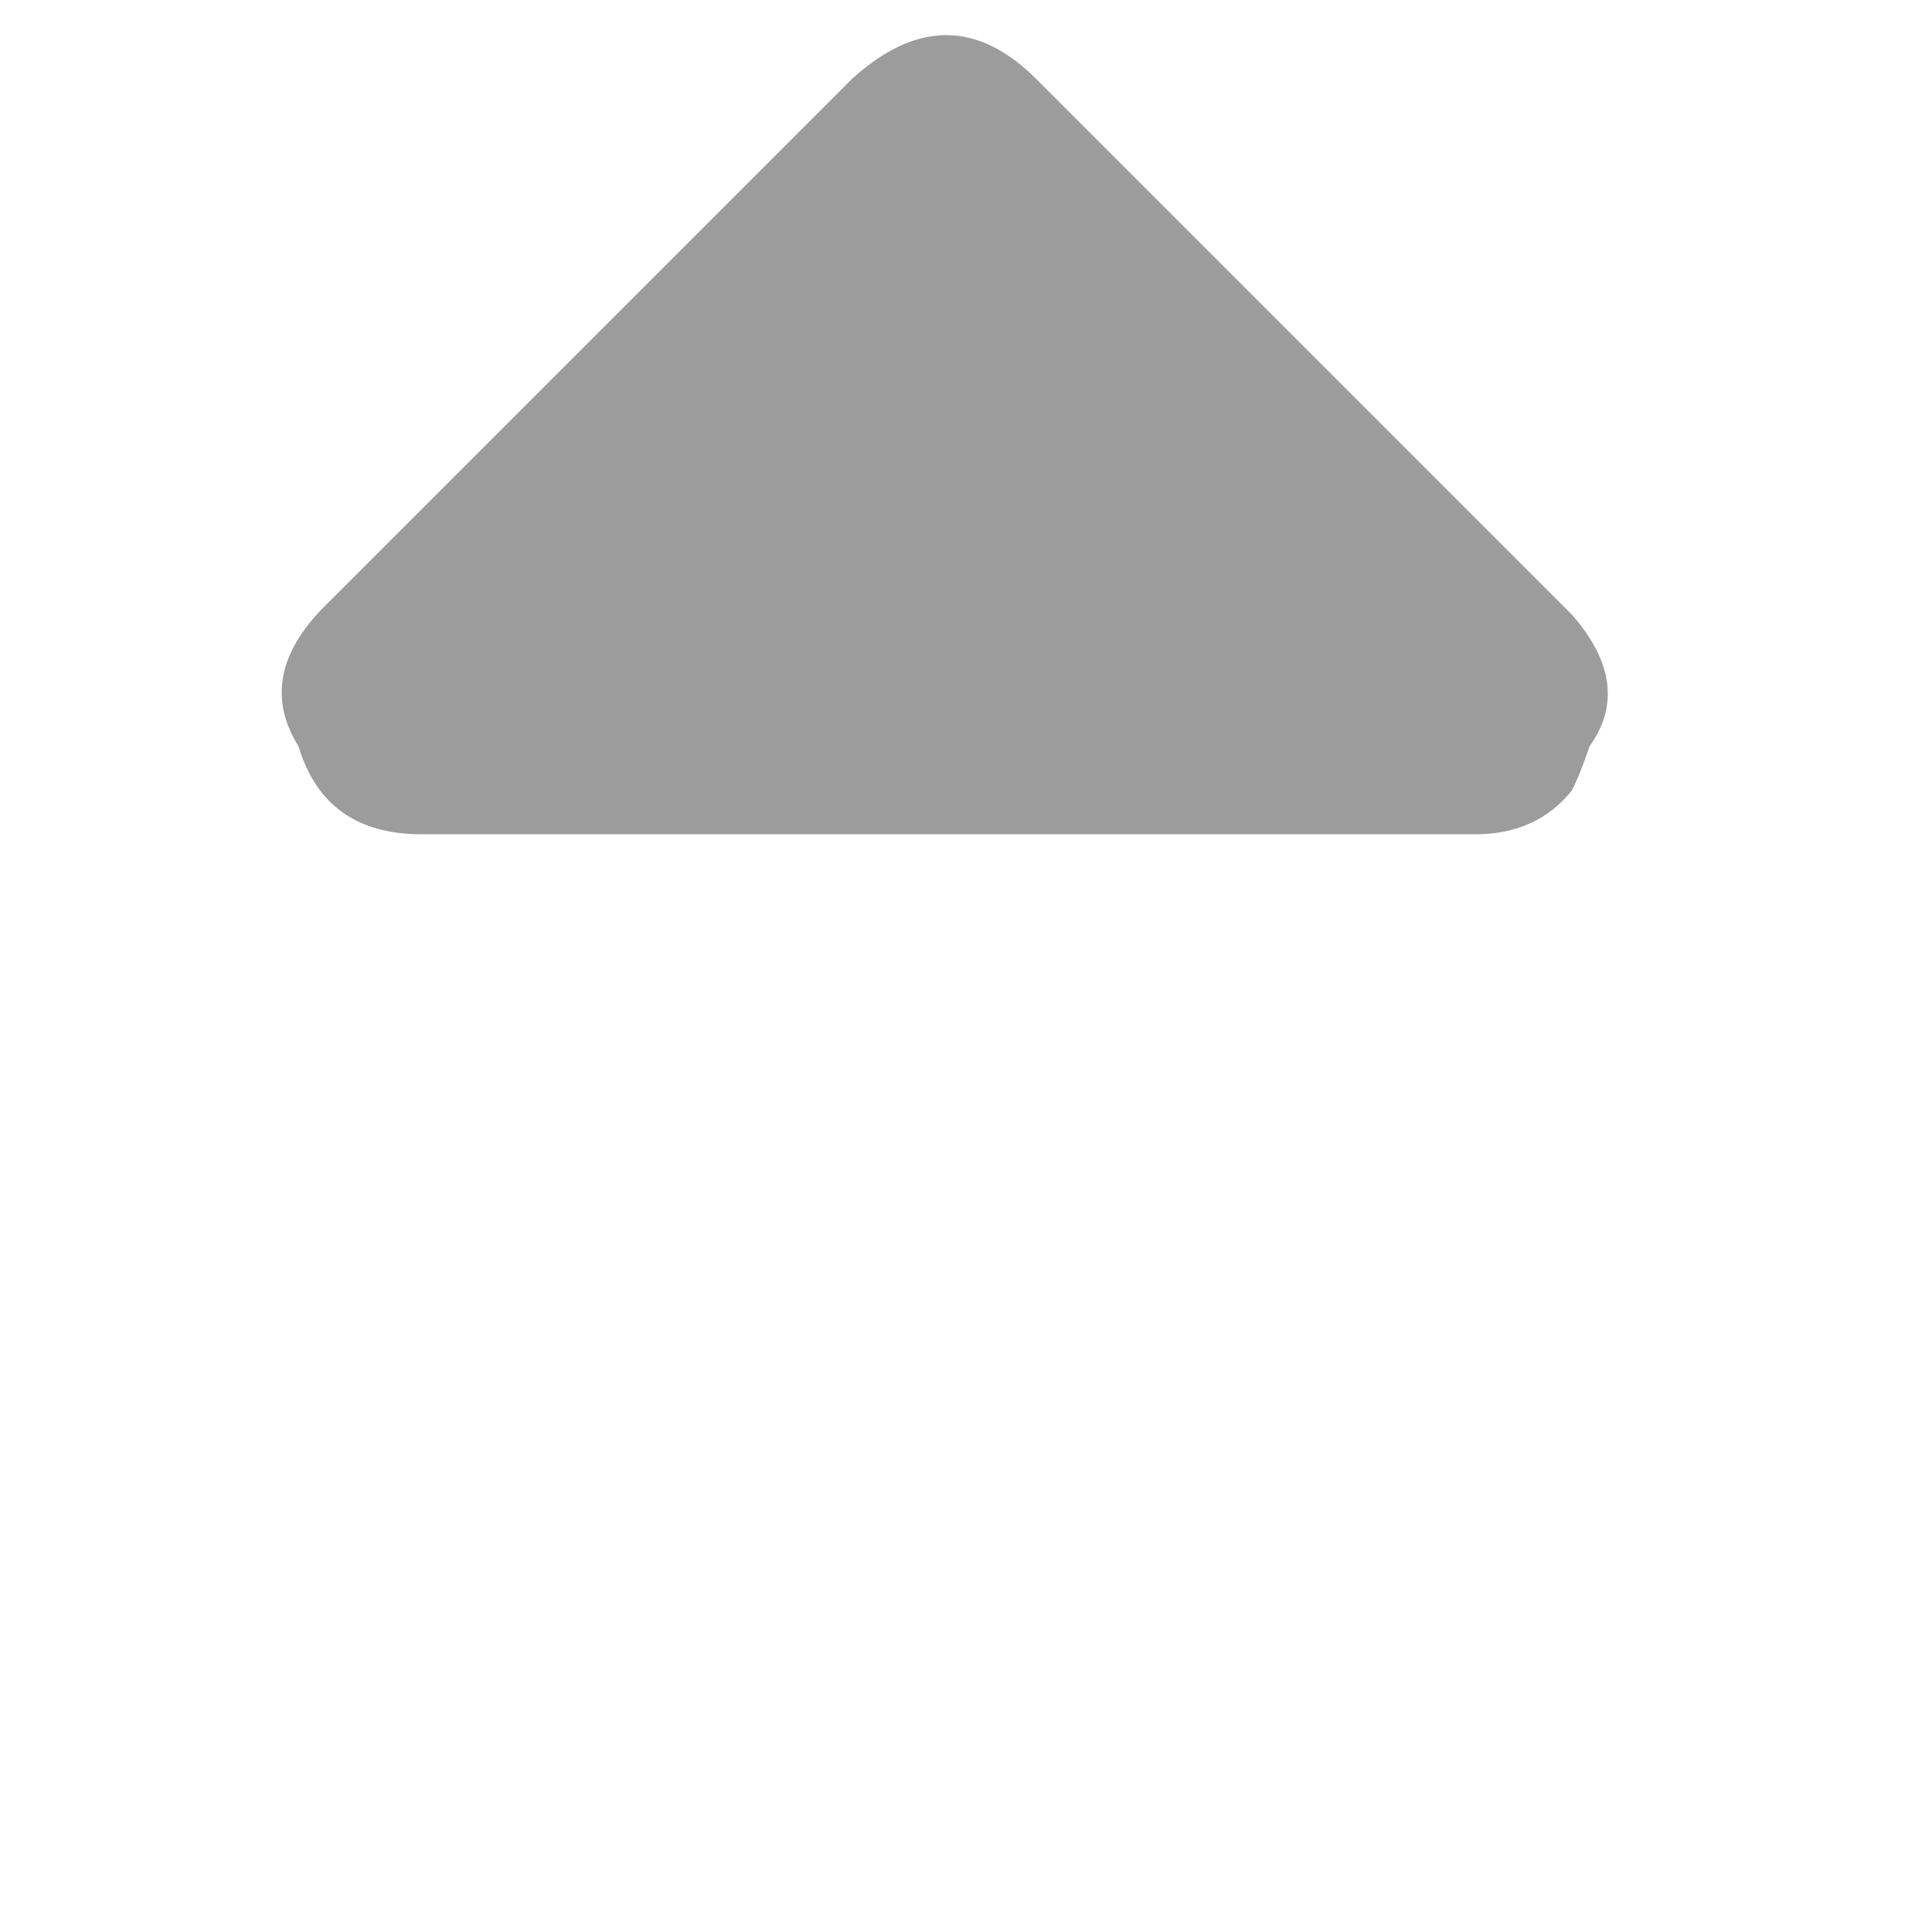 
<svg xmlns="http://www.w3.org/2000/svg" version="1.1" xmlns:xlink="http://www.w3.org/1999/xlink" preserveAspectRatio="none" x="0px" y="0px" width="8px" height="8px" viewBox="0 0 11 11">

<path fill="#9C9C9C" stroke="none" d="
M 8.95 3.5
L 5.9 0.45
Q 5.4 -0.05 4.85 0.45
L 1.85 3.45
Q 1.45 3.85 1.7 4.25 1.85 4.75 2.4 4.75
L 8.4 4.75
Q 8.75 4.75 8.95 4.5 9 4.4 9.05 4.25 9.3 3.9 8.95 3.5 Z"/>
</svg>
